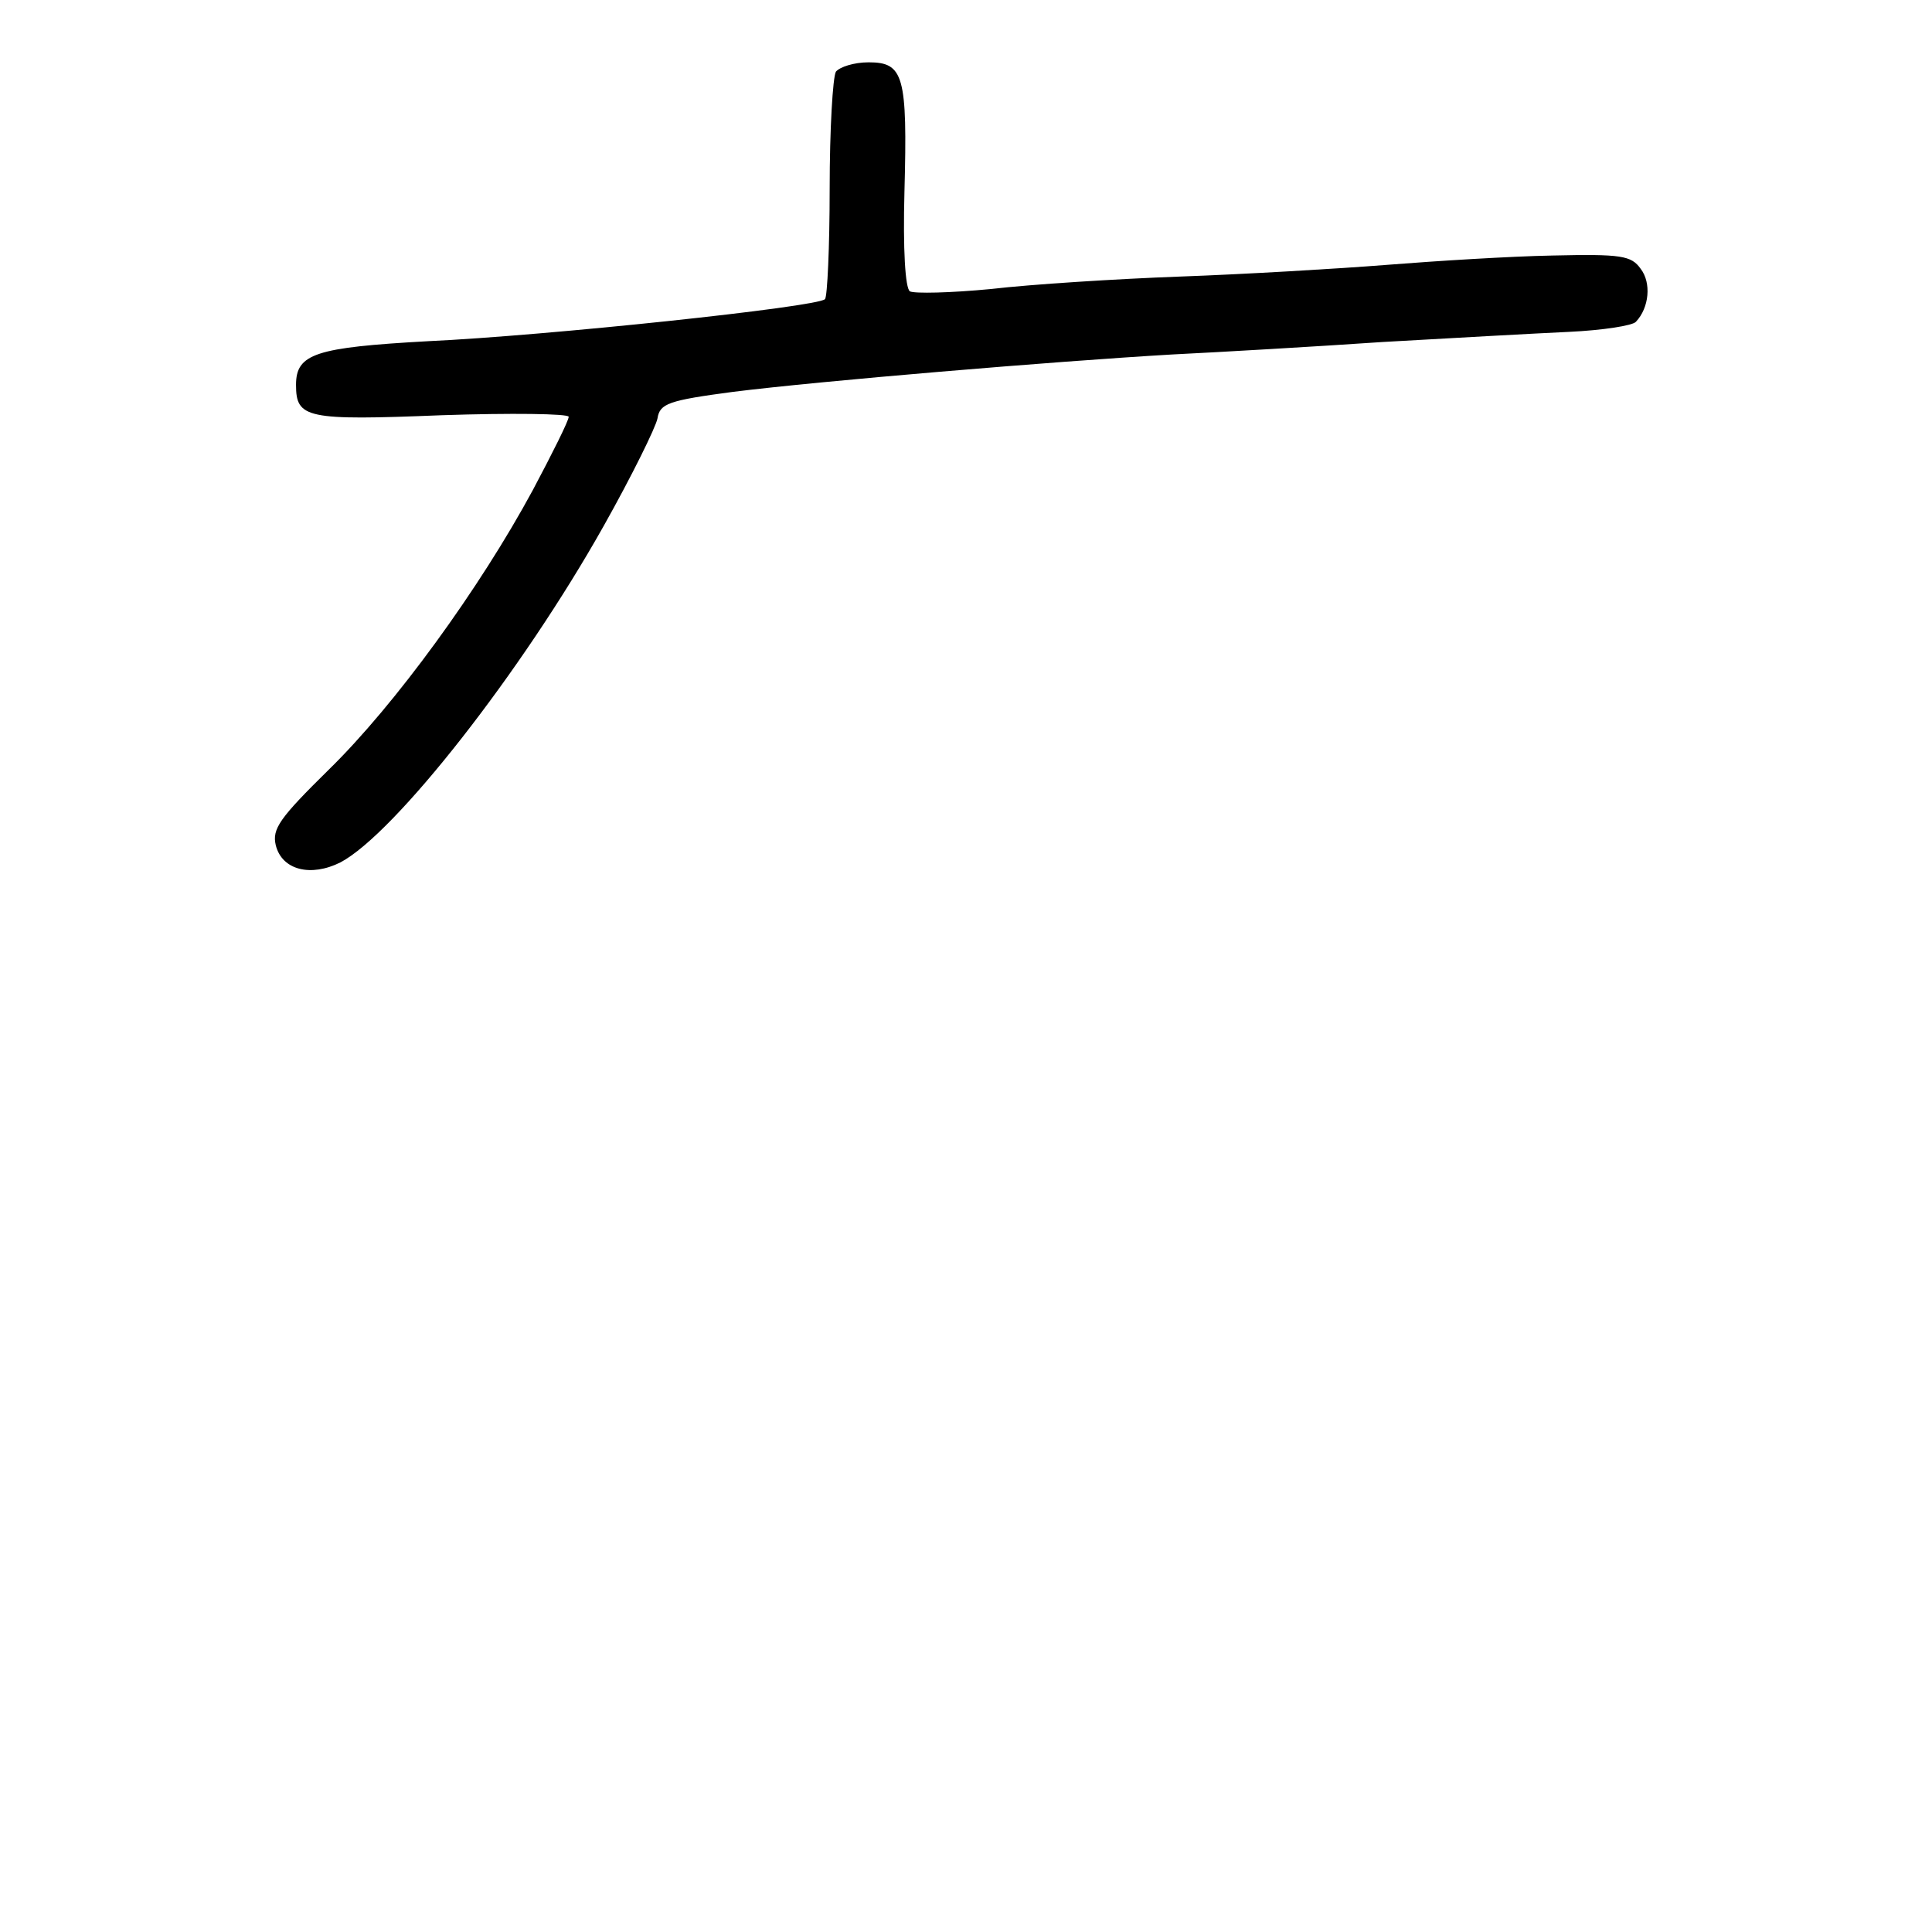 <?xml version="1.0" standalone="no"?>
<!DOCTYPE svg PUBLIC "-//W3C//DTD SVG 20010904//EN"
 "http://www.w3.org/TR/2001/REC-SVG-20010904/DTD/svg10.dtd">
<svg version="1.0" xmlns="http://www.w3.org/2000/svg"
 width="248pt" height="248pt" viewBox="0 0 248 248"
 preserveAspectRatio="xMidYMid meet">
<g transform="translate(0,248) scale(0.1,-0.1)"
fill="#000000" stroke="none">
<path d="M1073 2388 c-4 -7 -8 -74 -8 -150 0 -75 -3 -139 -6 -142 -9 -10 -358
-47 -510 -54 -144 -8 -169 -16 -169 -56 0 -43 13 -46 187 -39 89 3 163 2 163
-2 0 -5 -21 -47 -46 -94 -68 -126 -177 -276 -262 -359 -63 -62 -73 -76 -68
-97 8 -32 45 -41 83 -22 70 37 233 245 338 432 36 64 67 127 69 138 3 19 14
23 97 34 112 14 410 39 564 48 61 3 182 10 270 16 88 5 195 11 239 13 43 2 82
8 86 13 17 18 20 50 6 68 -12 17 -25 19 -113 17 -54 -1 -150 -7 -213 -12 -63
-5 -182 -12 -265 -15 -82 -3 -192 -10 -243 -16 -52 -5 -98 -6 -104 -3 -6 4 -9
54 -7 128 4 149 -1 166 -46 166 -19 0 -37 -6 -42 -12z"/>
</g>
</svg>
